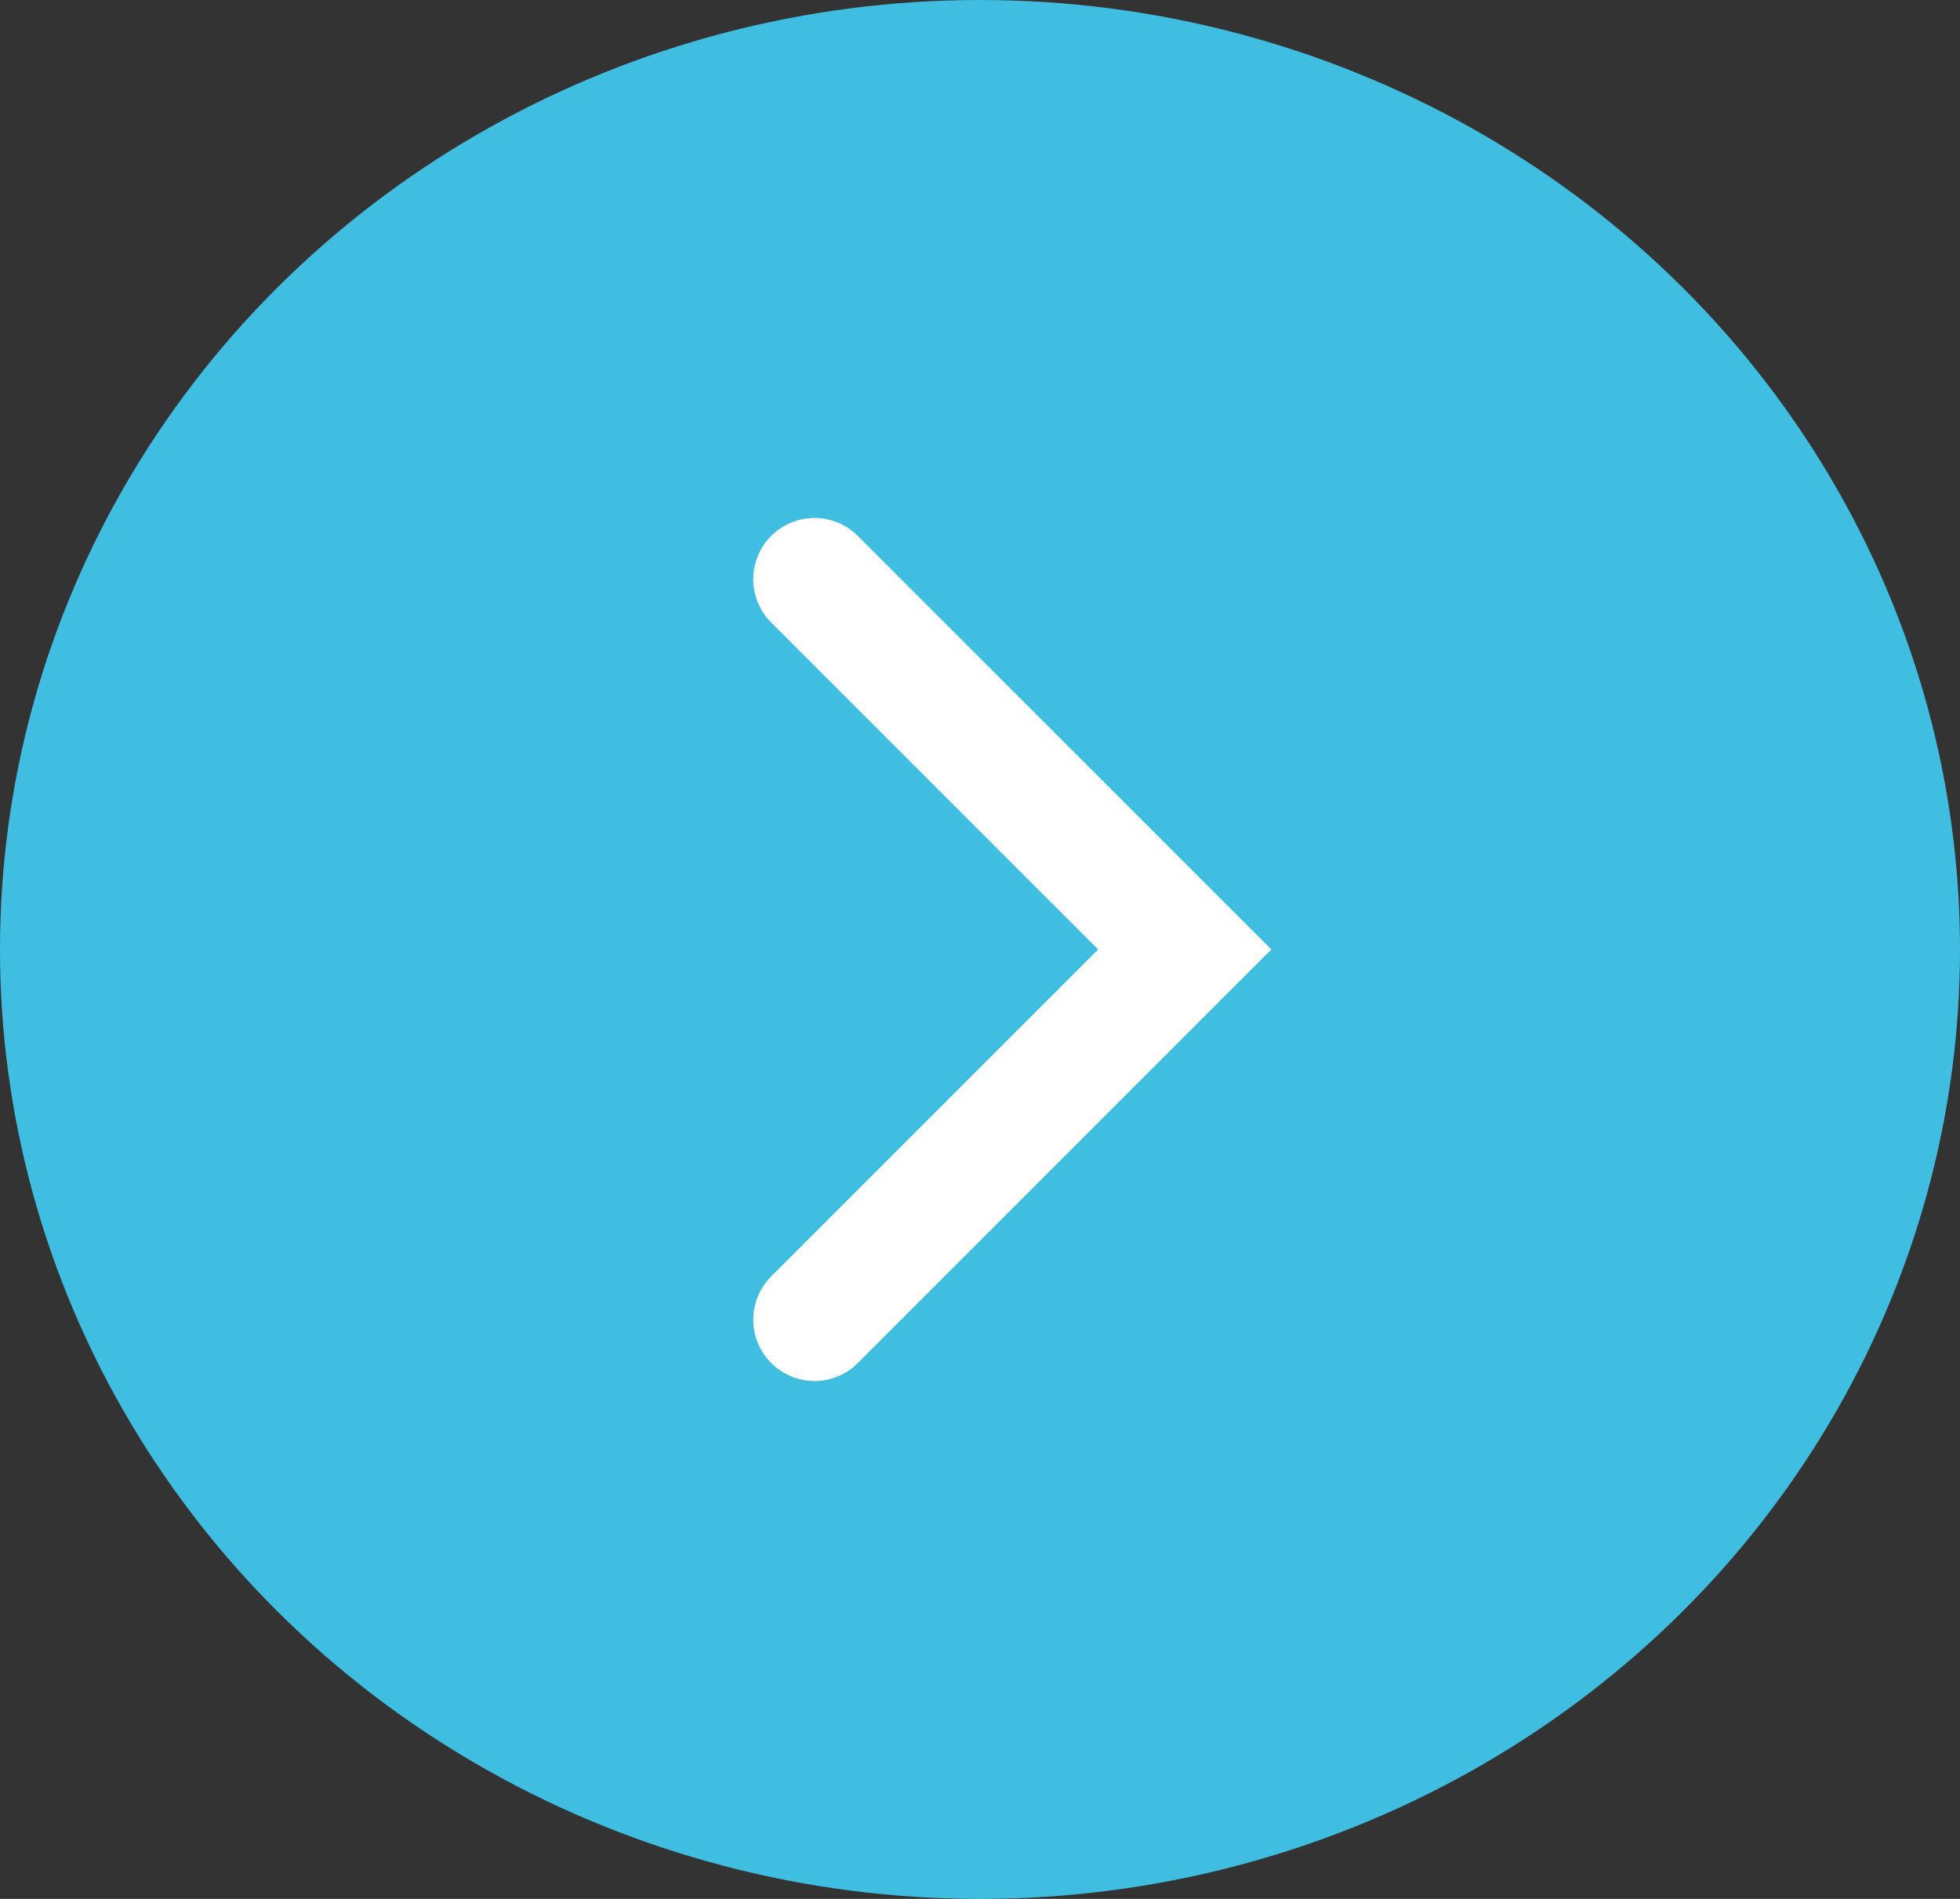 <svg xmlns="http://www.w3.org/2000/svg" width="32" height="31" viewBox="0 0 32 31">
  <rect x="0" y="0" width="32" height="31" fill="#333333" stroke="none"/>
  <g id="NextArrow" transform="translate(-0.355 31.435) rotate(-90)">
    <ellipse id="Ellipse_33" data-name="Ellipse 33" cx="15.5" cy="16" rx="15.5" ry="16" transform="translate(0.435 0.355)" fill="#40bee2"/>
    <path id="Path_81761" data-name="Path 81761" d="M0,0,6.045,6.045,12.089,0" transform="translate(9.89 13.653)" fill="none" stroke="#fff" stroke-linecap="round" stroke-width="2"/>
  </g>
</svg>
